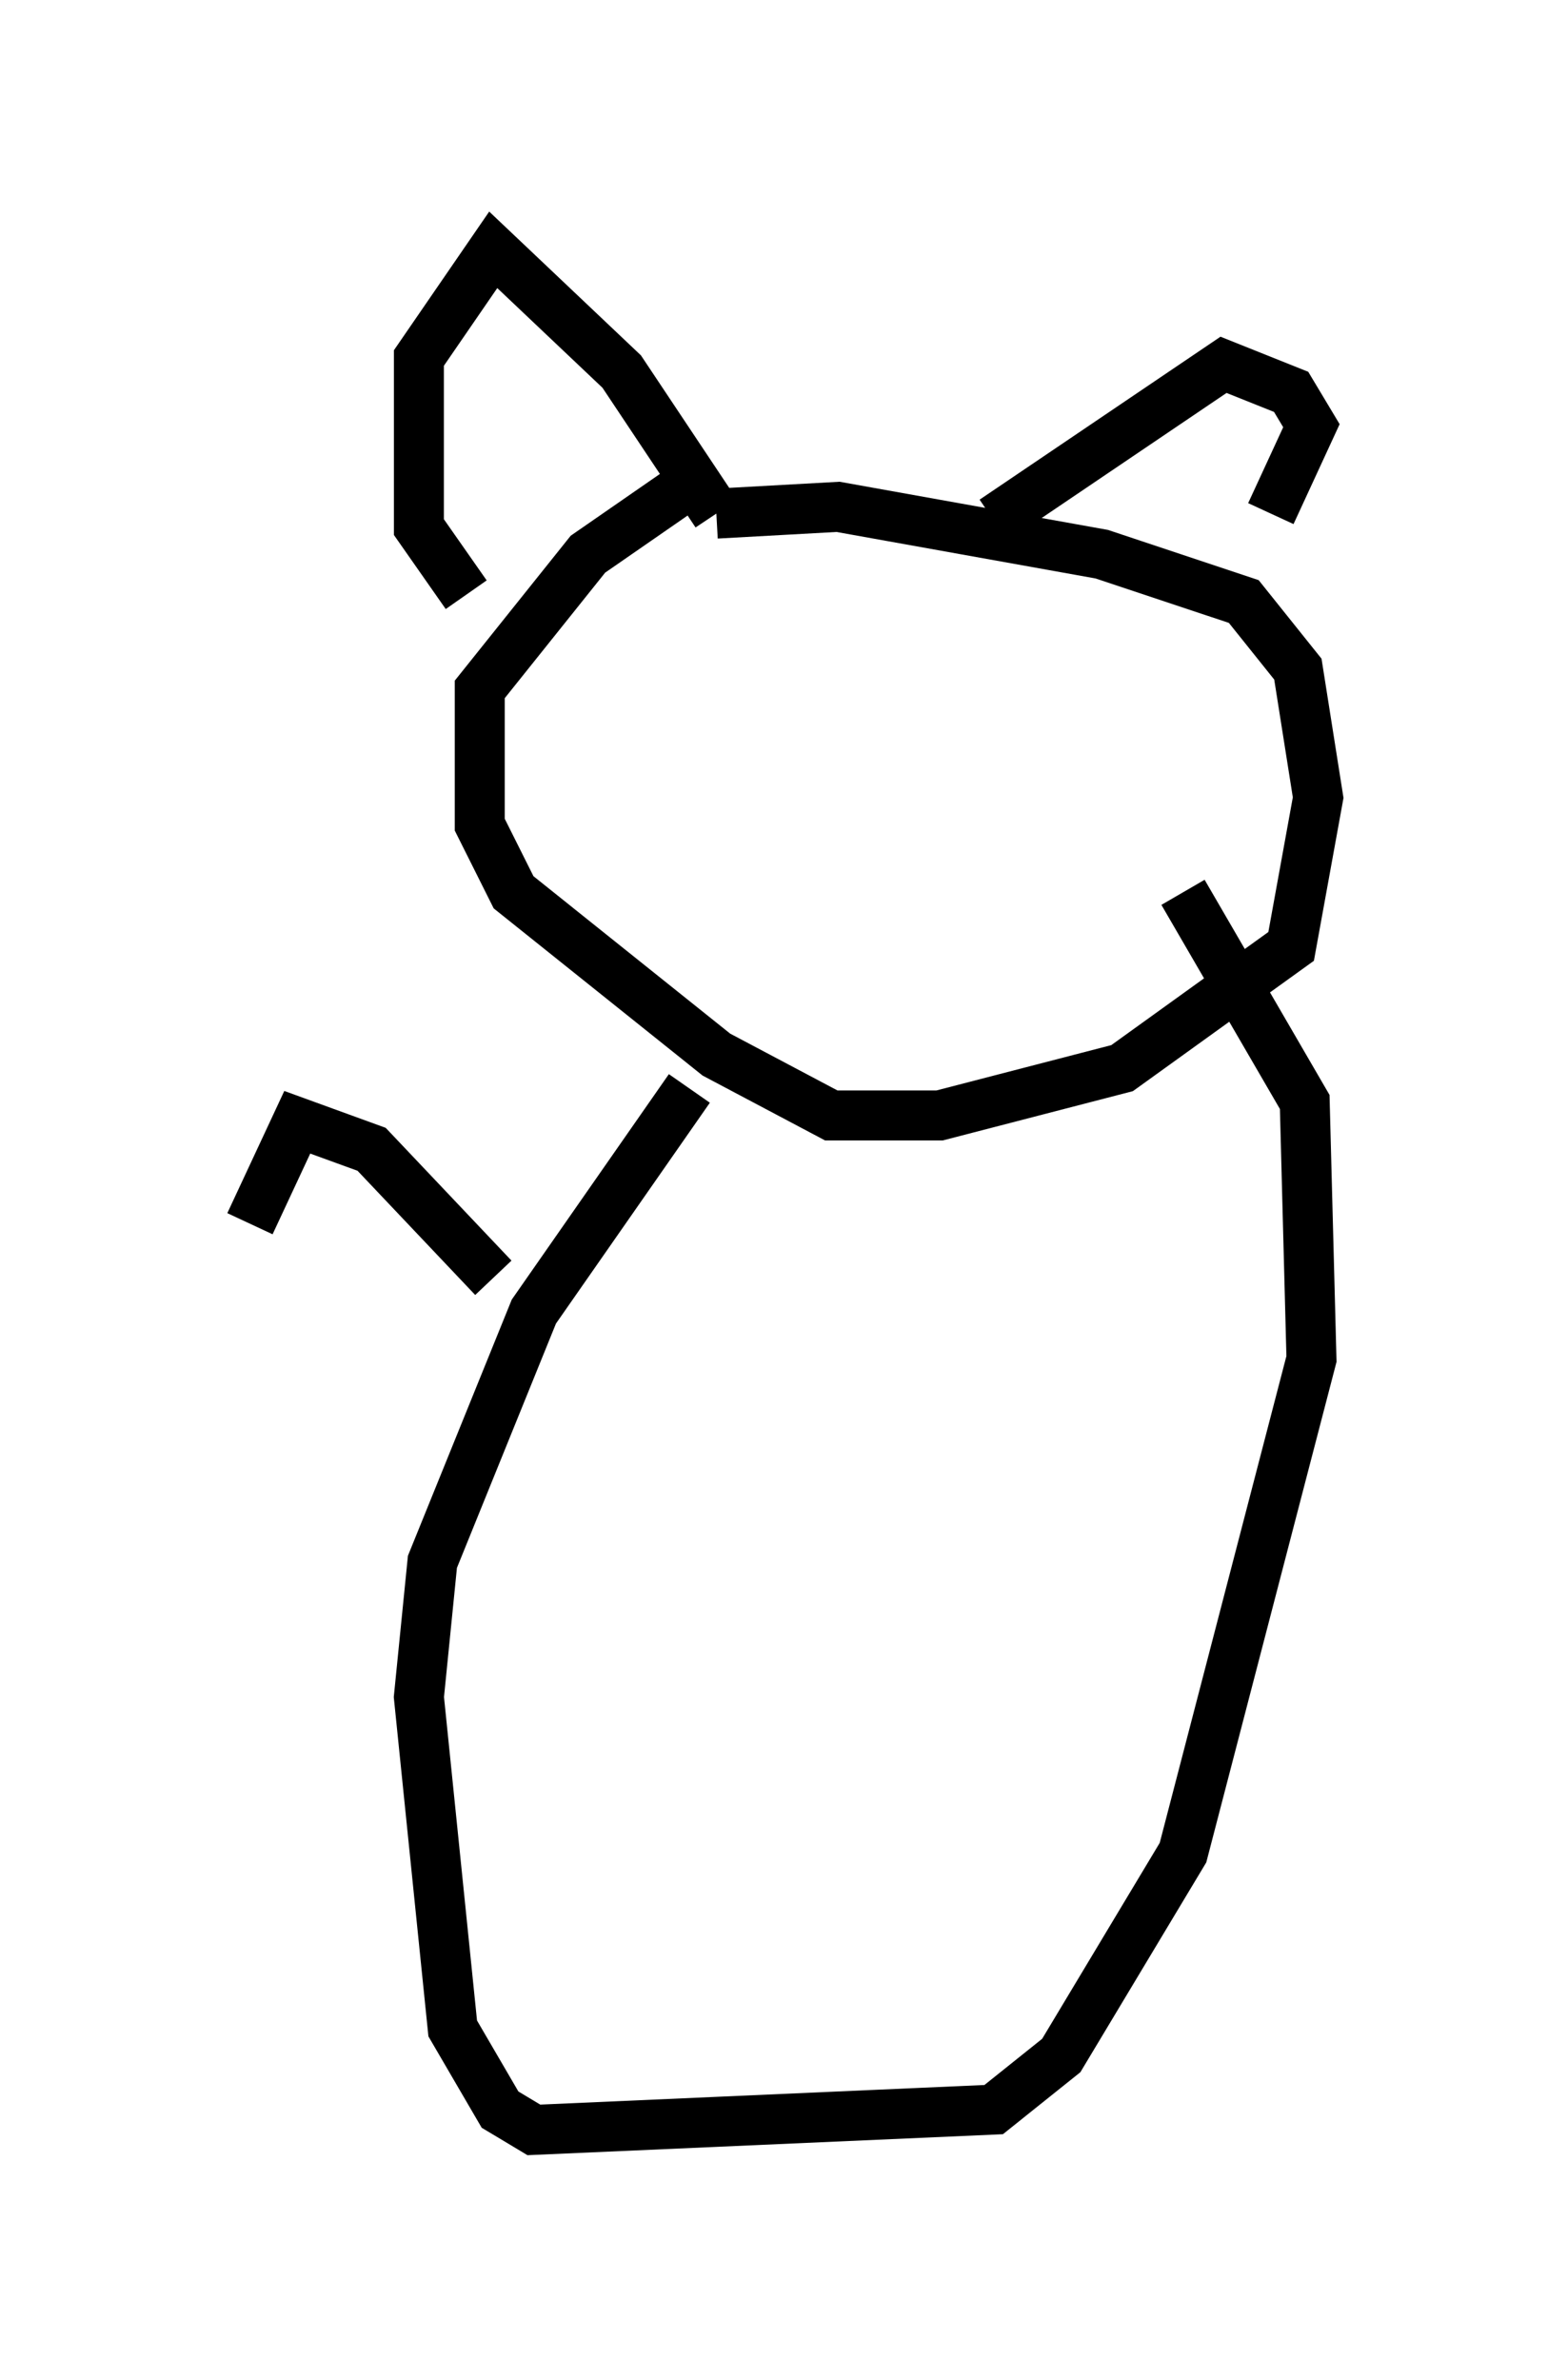 <?xml version="1.0" encoding="utf-8" ?>
<svg baseProfile="full" height="47.618" version="1.1" width="31.38" xmlns="http://www.w3.org/2000/svg" xmlns:ev="http://www.w3.org/2001/xml-events" xmlns:xlink="http://www.w3.org/1999/xlink"><defs /><rect fill="white" height="47.618" width="31.38" x="0" y="0" /><path d="M16.908, 9.736 m-3.383, 0.135 l-1.759, 1.218 -2.165, 2.706 l0.0, 2.706 0.677, 1.353 l4.059, 3.248 2.3, 1.218 l2.165, 0.0 3.654, -0.947 l3.383, -2.436 0.541, -2.977 l-0.406, -2.571 -1.083, -1.353 l-2.842, -0.947 -5.277, -0.947 l-2.436, 0.135 m0.0, 0.0 l-1.894, -2.842 -2.571, -2.436 l-1.488, 2.165 0.0, 3.383 l0.947, 1.353 m10.555, -1.488 l4.601, -3.112 1.353, 0.541 l0.406, 0.677 -0.812, 1.759 m-11.637, 11.502 l-3.112, 4.465 -2.03, 5.007 l-0.271, 2.706 0.677, 6.631 l0.947, 1.624 0.677, 0.406 l9.202, -0.406 1.353, -1.083 l2.436, -4.059 2.571, -9.878 l-0.135, -5.142 -2.436, -4.195 m-13.802, 7.713 l-2.436, -2.571 -1.488, -0.541 l-0.947, 2.03 " fill="none" stroke="black" stroke-width="1" /></svg>